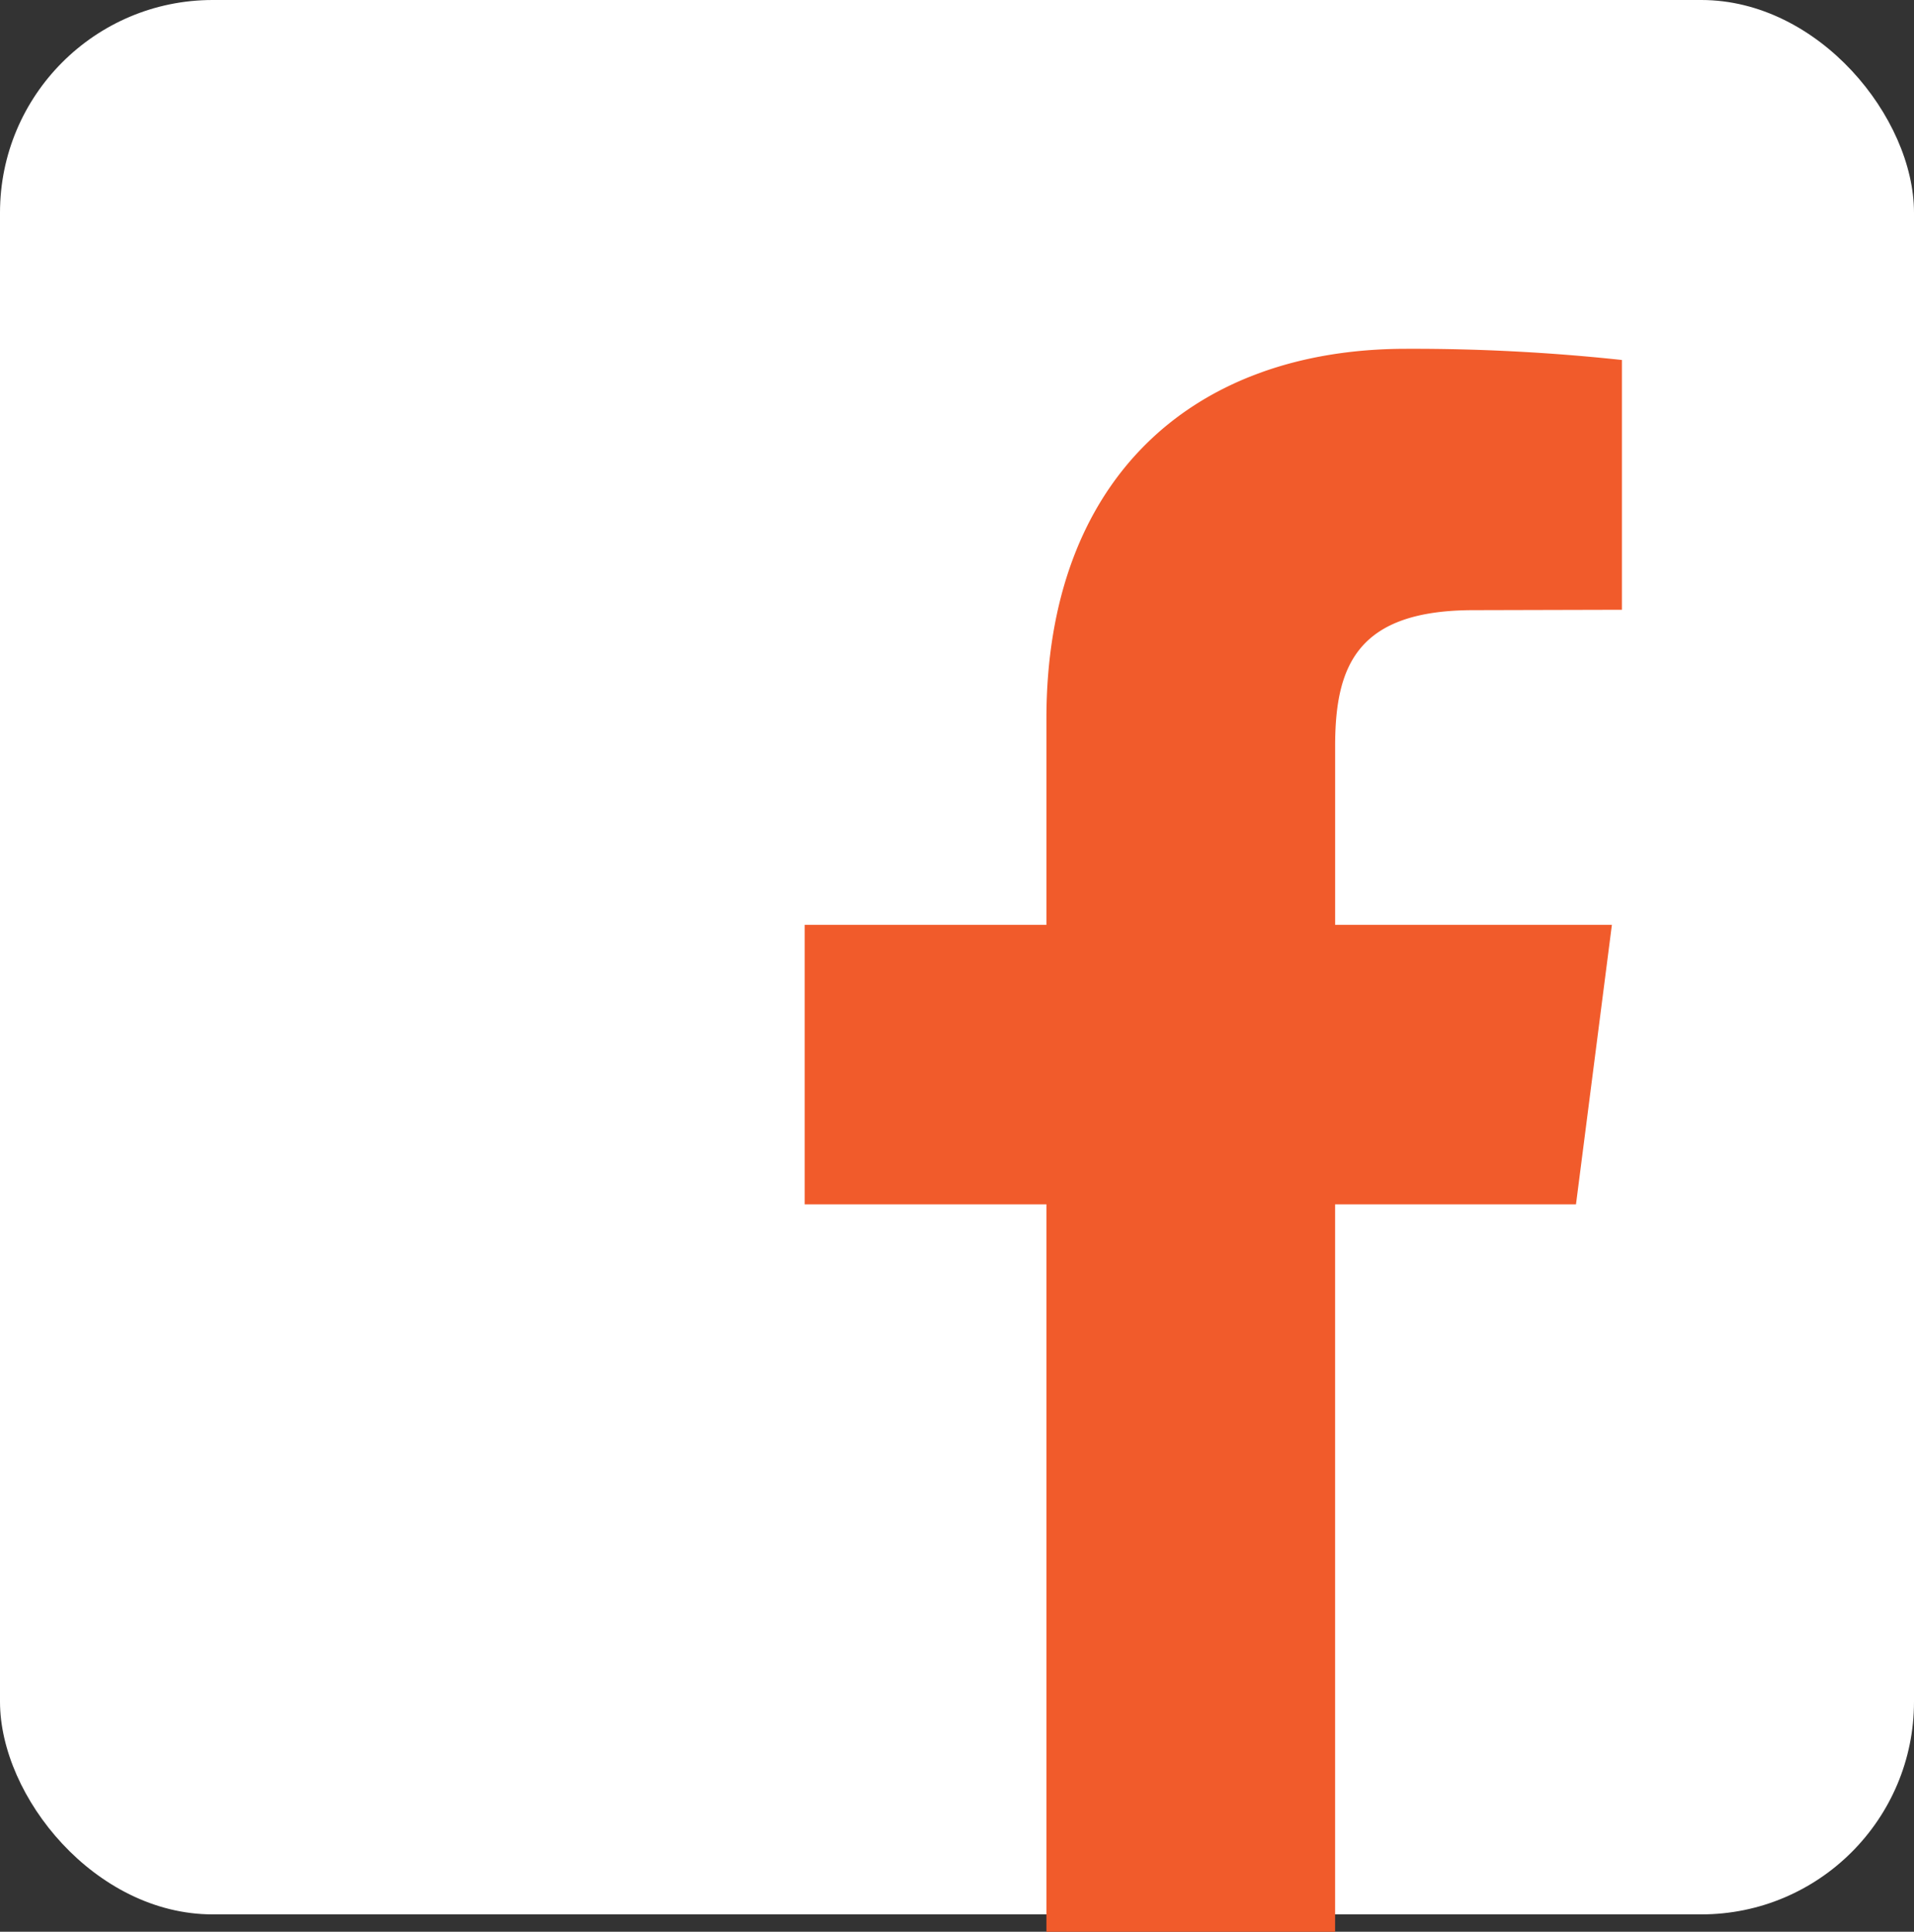 <svg xmlns="http://www.w3.org/2000/svg" width="50" height="50.454" viewBox="0 0 50 50.454"><rect x="0" y="0" width="50" height="50.454" fill="#333333" stroke="none"/><defs><style>.a{fill:#fff;}.b{fill:#f15b2b;fill-rule:evenodd;}</style></defs><g transform="translate(25 25.227)"><g transform="translate(-25 -25.227)"><rect class="a" width="50" height="50" rx="5.556"/><path class="b" d="M51.348,13.292v6.524l-3.872.01c-3.035,0-3.62,1.442-3.62,3.55v4.669h7.23l-.938,7.3H43.855v19H36.314v-19H30v-7.3h6.314V22.66c0-6.252,3.811-9.66,9.4-9.66A51.1,51.1,0,0,1,51.348,13.292Z" transform="translate(-8.978 -3.89)"/></g></g></svg>